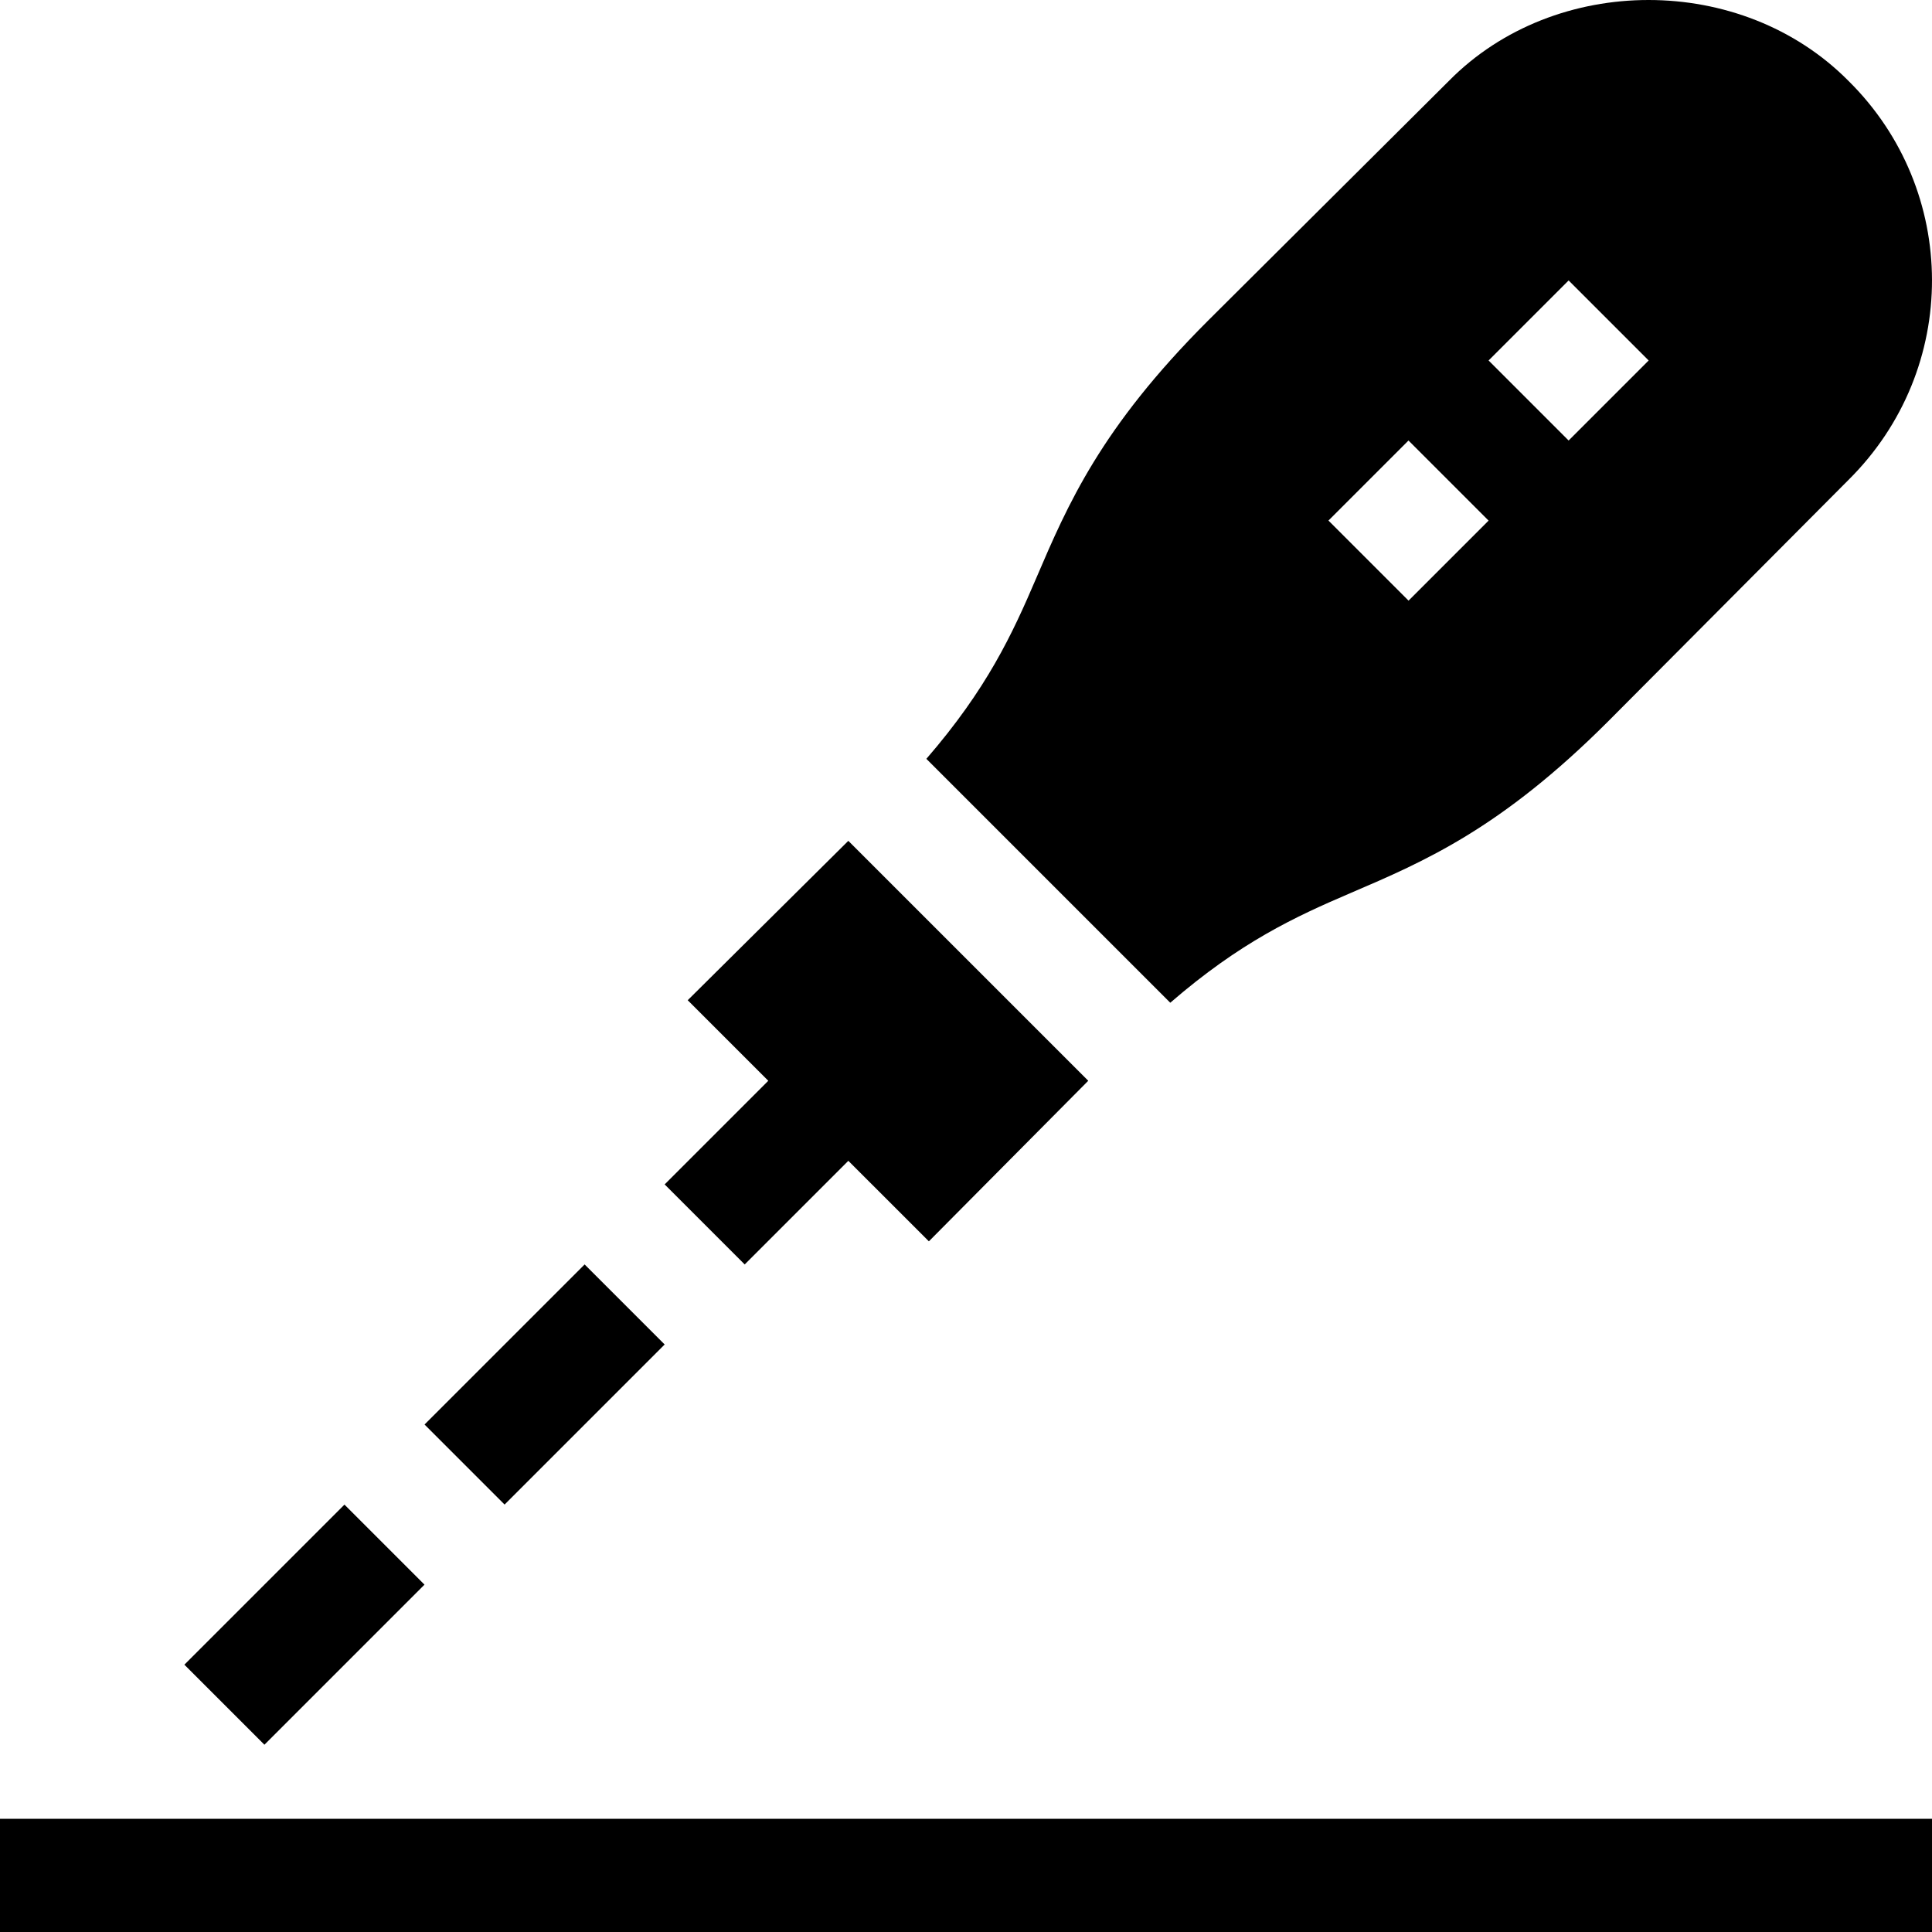 <svg id="Capa_1" enable-background="new 0 0 512 512" height="512" viewBox="0 0 512 512" width="512" xmlns="http://www.w3.org/2000/svg"><g><path d="m176.142 356.301-21.211-21.211c-3.001 3.001-45.423 45.423-42.422 42.422l21.211 21.211c3.002-3.001 45.423-45.423 42.422-42.422z"/><path d="m112.494 419.949-21.211-21.211c-3.001 3.001-45.423 45.423-42.422 42.422l21.211 21.211c3.002-3.002 45.424-45.424 42.422-42.422z"/><path d="m357.973 236.638c19.556-8.379 39.785-17.036 68.276-45.542l63.574-63.867c29.732-29.427 29.381-76.787.073-105.762-28.33-28.652-77.739-28.564-105.864-.088l-63.926 63.633c-28.477 28.462-37.134 48.691-45.513 68.247-6.352 14.852-13.043 29.291-29.094 47.84l64.636 64.636c18.569-16.063 32.999-22.749 47.838-29.097zm57.729-162.319 21.211 21.211-21.211 21.211-21.21-21.211zm-42.436 42.422 21.226 21.226-21.211 21.211-21.226-21.226z"/><path d="m197.353 335.09 27.464-27.464 21.344 21.341 42.236-42.55-63.584-63.583-42.563 42.237 21.352 21.348-27.46 27.46z"/><path d="m0 482h512v30h-512z"/></g></svg>